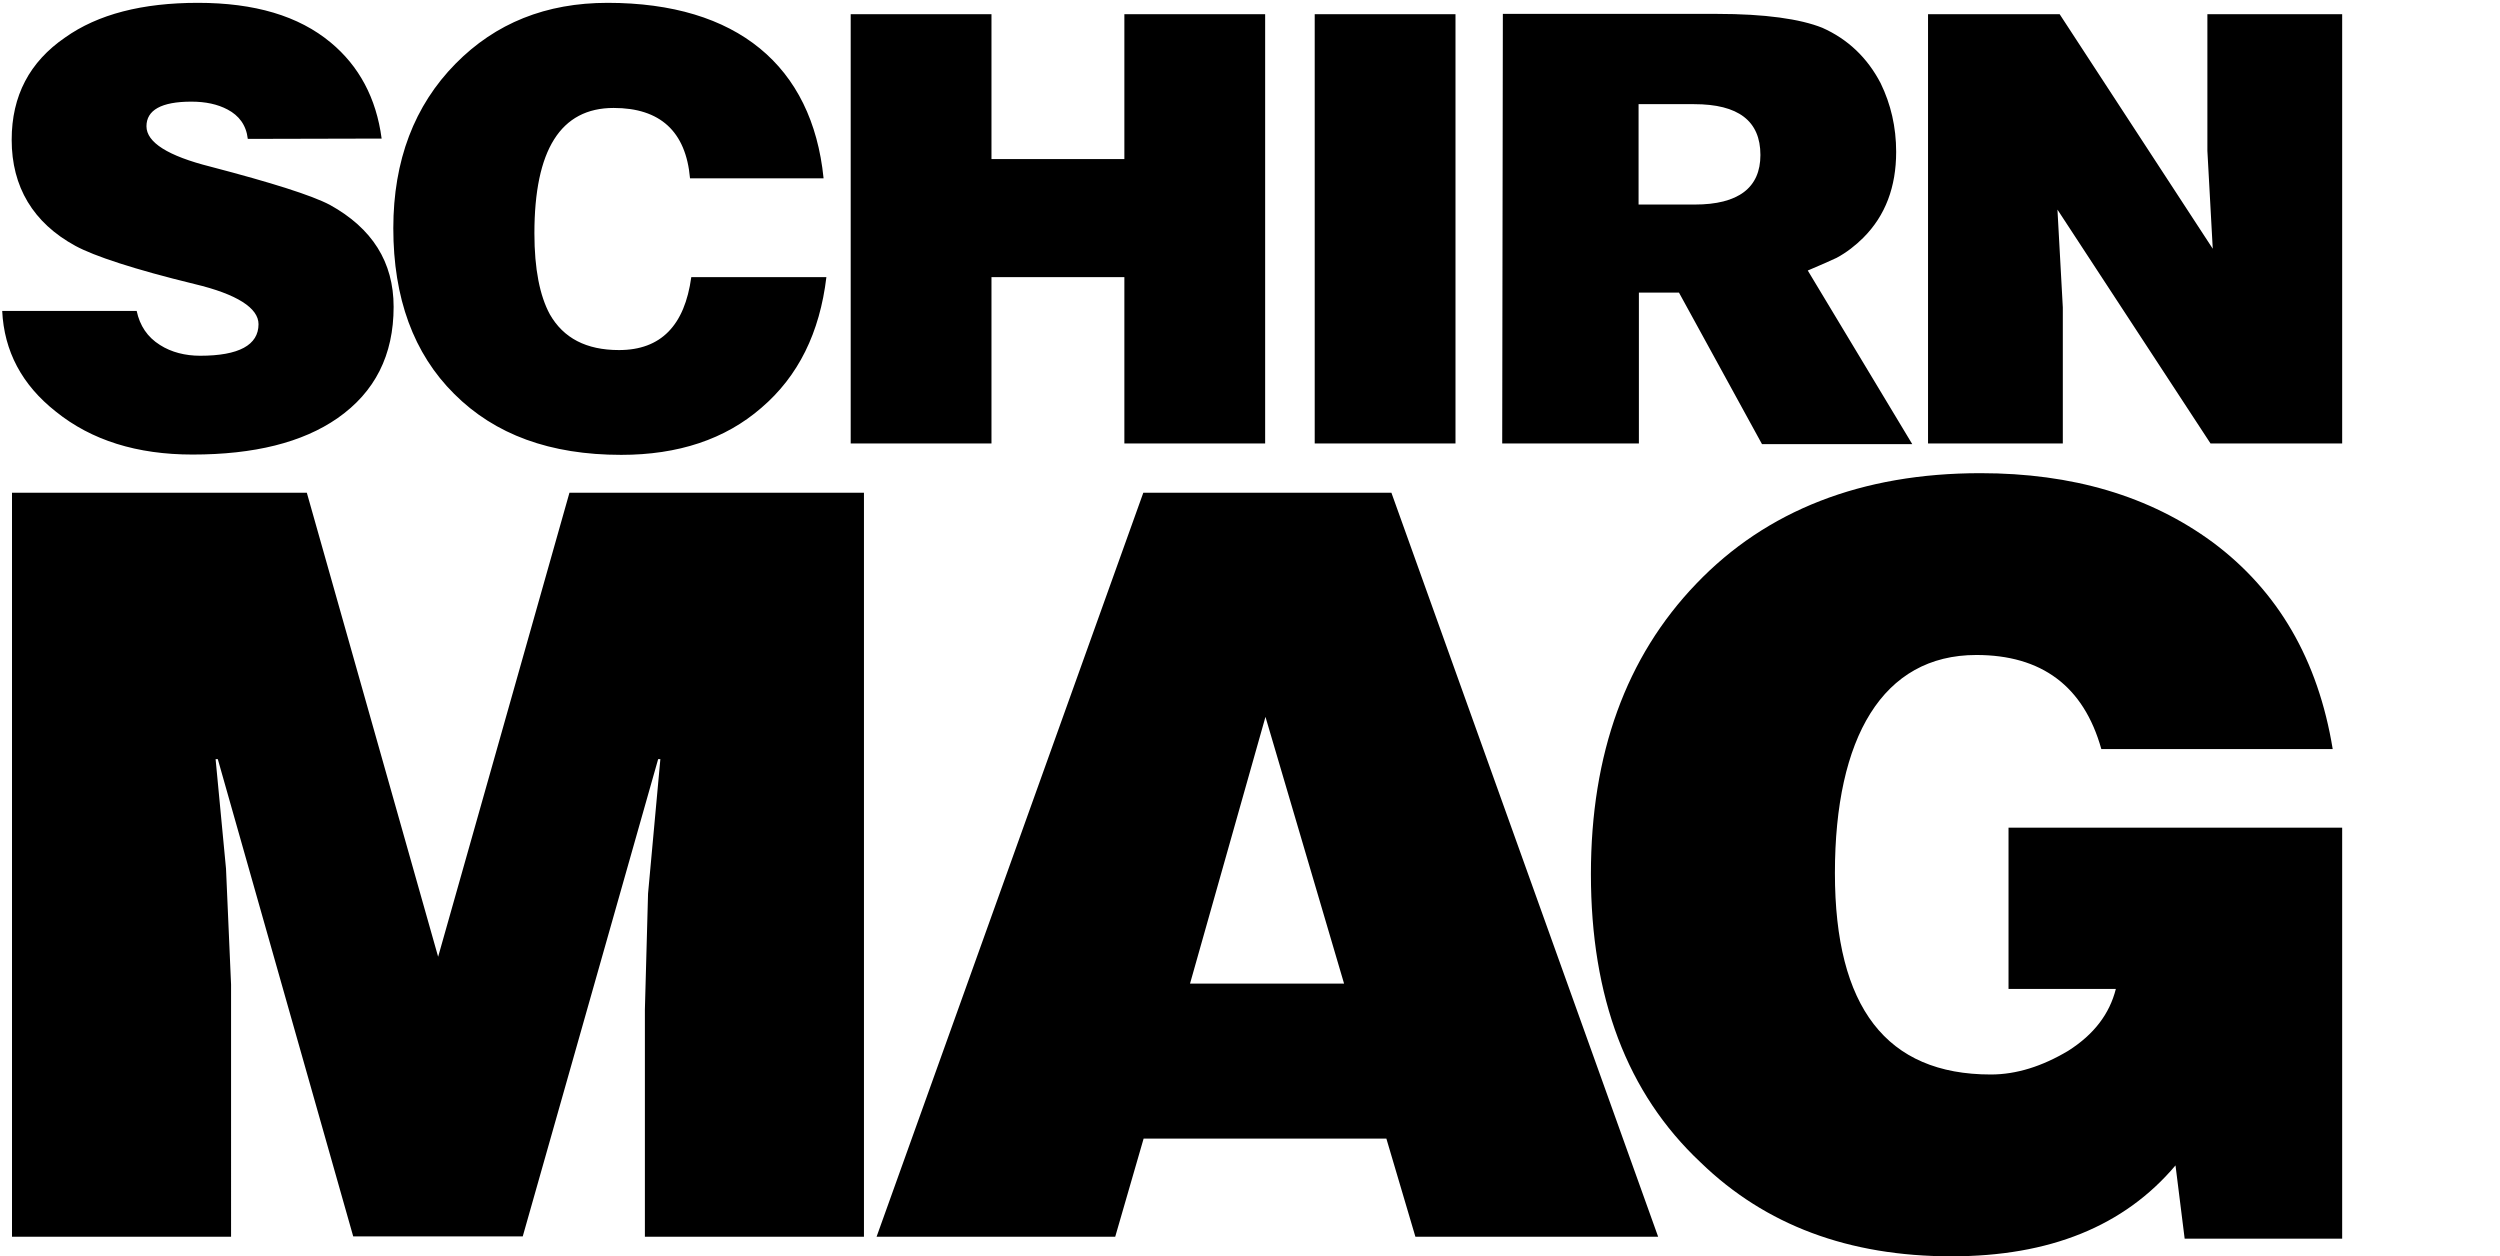 <svg enable-background="new 0 0 792 398" viewBox="0 0 792 398" xmlns="http://www.w3.org/2000/svg"><path d="m610.8 4.5v136h42.7v-43.1l-1.7-31 48.5 74.1h41.7v-136h-42.7v43.3l1.7 31-48.5-74.3zm-74.1 28.5c14 0 21 5.3 21 16.1 0 10.4-7 15.7-20.8 15.7h-17.8v-31.8zm-60.8 107.5h43.3v-47.8h12.7l26.3 48h47.6l-33.1-55c4-1.7 7-3 9.1-4 3.2-1.7 6.1-4 8.5-6.4 7-7 10.4-16.1 10.4-27.2 0-7.9-1.7-15.1-4.9-21.7-4.2-8.1-10.4-14-18.5-17.6-7-2.8-18.1-4.4-33.4-4.4h-67.8zm-14.8-136h-44.6v136h44.6zm-147 83.3h42.1v52.7h44.6v-136h-44.6v45.9h-42.1v-45.9h-44.6v136h44.6zm-53.2-31.4c-3.6-35.5-27.4-55.5-68.4-55.5-19.5 0-35.5 6.4-48.2 19.3-13 13.2-19.7 30.6-19.7 52.1 0 22.1 6.4 39.7 19.3 52.5 12.9 12.9 30.4 19.3 52.9 19.3 18 0 32.9-4.9 44.4-14.9 11.7-10 18.5-23.8 20.6-41.4h-42.8c-2.1 15.3-9.6 23.1-22.9 23.1-10.4 0-17.6-3.8-21.9-11.3-3.2-5.9-4.9-14.4-4.9-25.7 0-26.4 8.3-39.7 25.1-39.7 14.7 0 22.9 7.4 24.2 22.3h42.3zm-140-12.5c-1.7-12.9-7.2-23-16.1-30.4-10.2-8.5-24.2-12.6-42.1-12.6-17.6 0-31.7 3.6-42.1 11-11.2 7.7-16.9 18.4-16.9 32.4 0 14.9 6.8 26.3 20.2 33.6 5.9 3.2 18.5 7.4 37.8 12.1 13.4 3.2 20.2 7.6 20.2 12.7 0 6.6-6.2 10-18.5 10-4.7 0-9.1-1.1-12.7-3.4-4-2.5-6.4-6.1-7.4-10.8h-42.6c.6 12.7 6.2 23.4 17 31.9 11.3 9.1 25.7 13.6 43.3 13.6 19.5 0 34.8-3.8 45.9-11.5 11.9-8.3 17.8-20 17.8-35.3 0-14.2-6.8-24.9-20.2-32.3-5.7-3-18.3-7-37.8-12.1-13.5-3.4-20.3-7.7-20.3-12.8s4.7-7.8 14.2-7.8c4.5 0 8.3.8 11.5 2.5 3.6 1.9 5.9 4.9 6.4 9.3z"/><path d="m636.3 262.2v51.1h34c-2 7.9-6.9 14.4-15.1 19.6-8.2 4.9-16.4 7.5-24.5 7.5-33.1 0-49.4-21.3-49.4-63.8 0-42.9 15.1-69.1 44.8-69.1 20.6 0 34 9.8 39.6 29.8h73.3c-4.6-28.2-17.3-50.1-38-65.5-20-14.7-44.5-21.9-73.6-21.9-37.6 0-67.8 11.8-90 35-22.3 23.2-33.4 54-33.4 92 0 39 11.4 69.4 34.7 91.3 20.6 20 47.1 29.8 79.5 29.8 31.1 0 54.7-9.5 71-28.8l2.9 23.2h49.9v-130.2zm-274 98.5h76.9l9.2 31.1h76.9l-84.5-235.7h-78.6l-84.5 235.7h75.6zm14.7-49.1 23.9-84.5 24.9 84.5zm-303.8.3-1.6-36.7-3.3-34.7h.7l42.9 151.2h53.7l42.9-151.2h.7l-3.9 42.6-1 36.7v72h69.4v-235.7h-93.3l-41.6 147-41.6-147h-93.4v235.7h69.4z"/></svg>